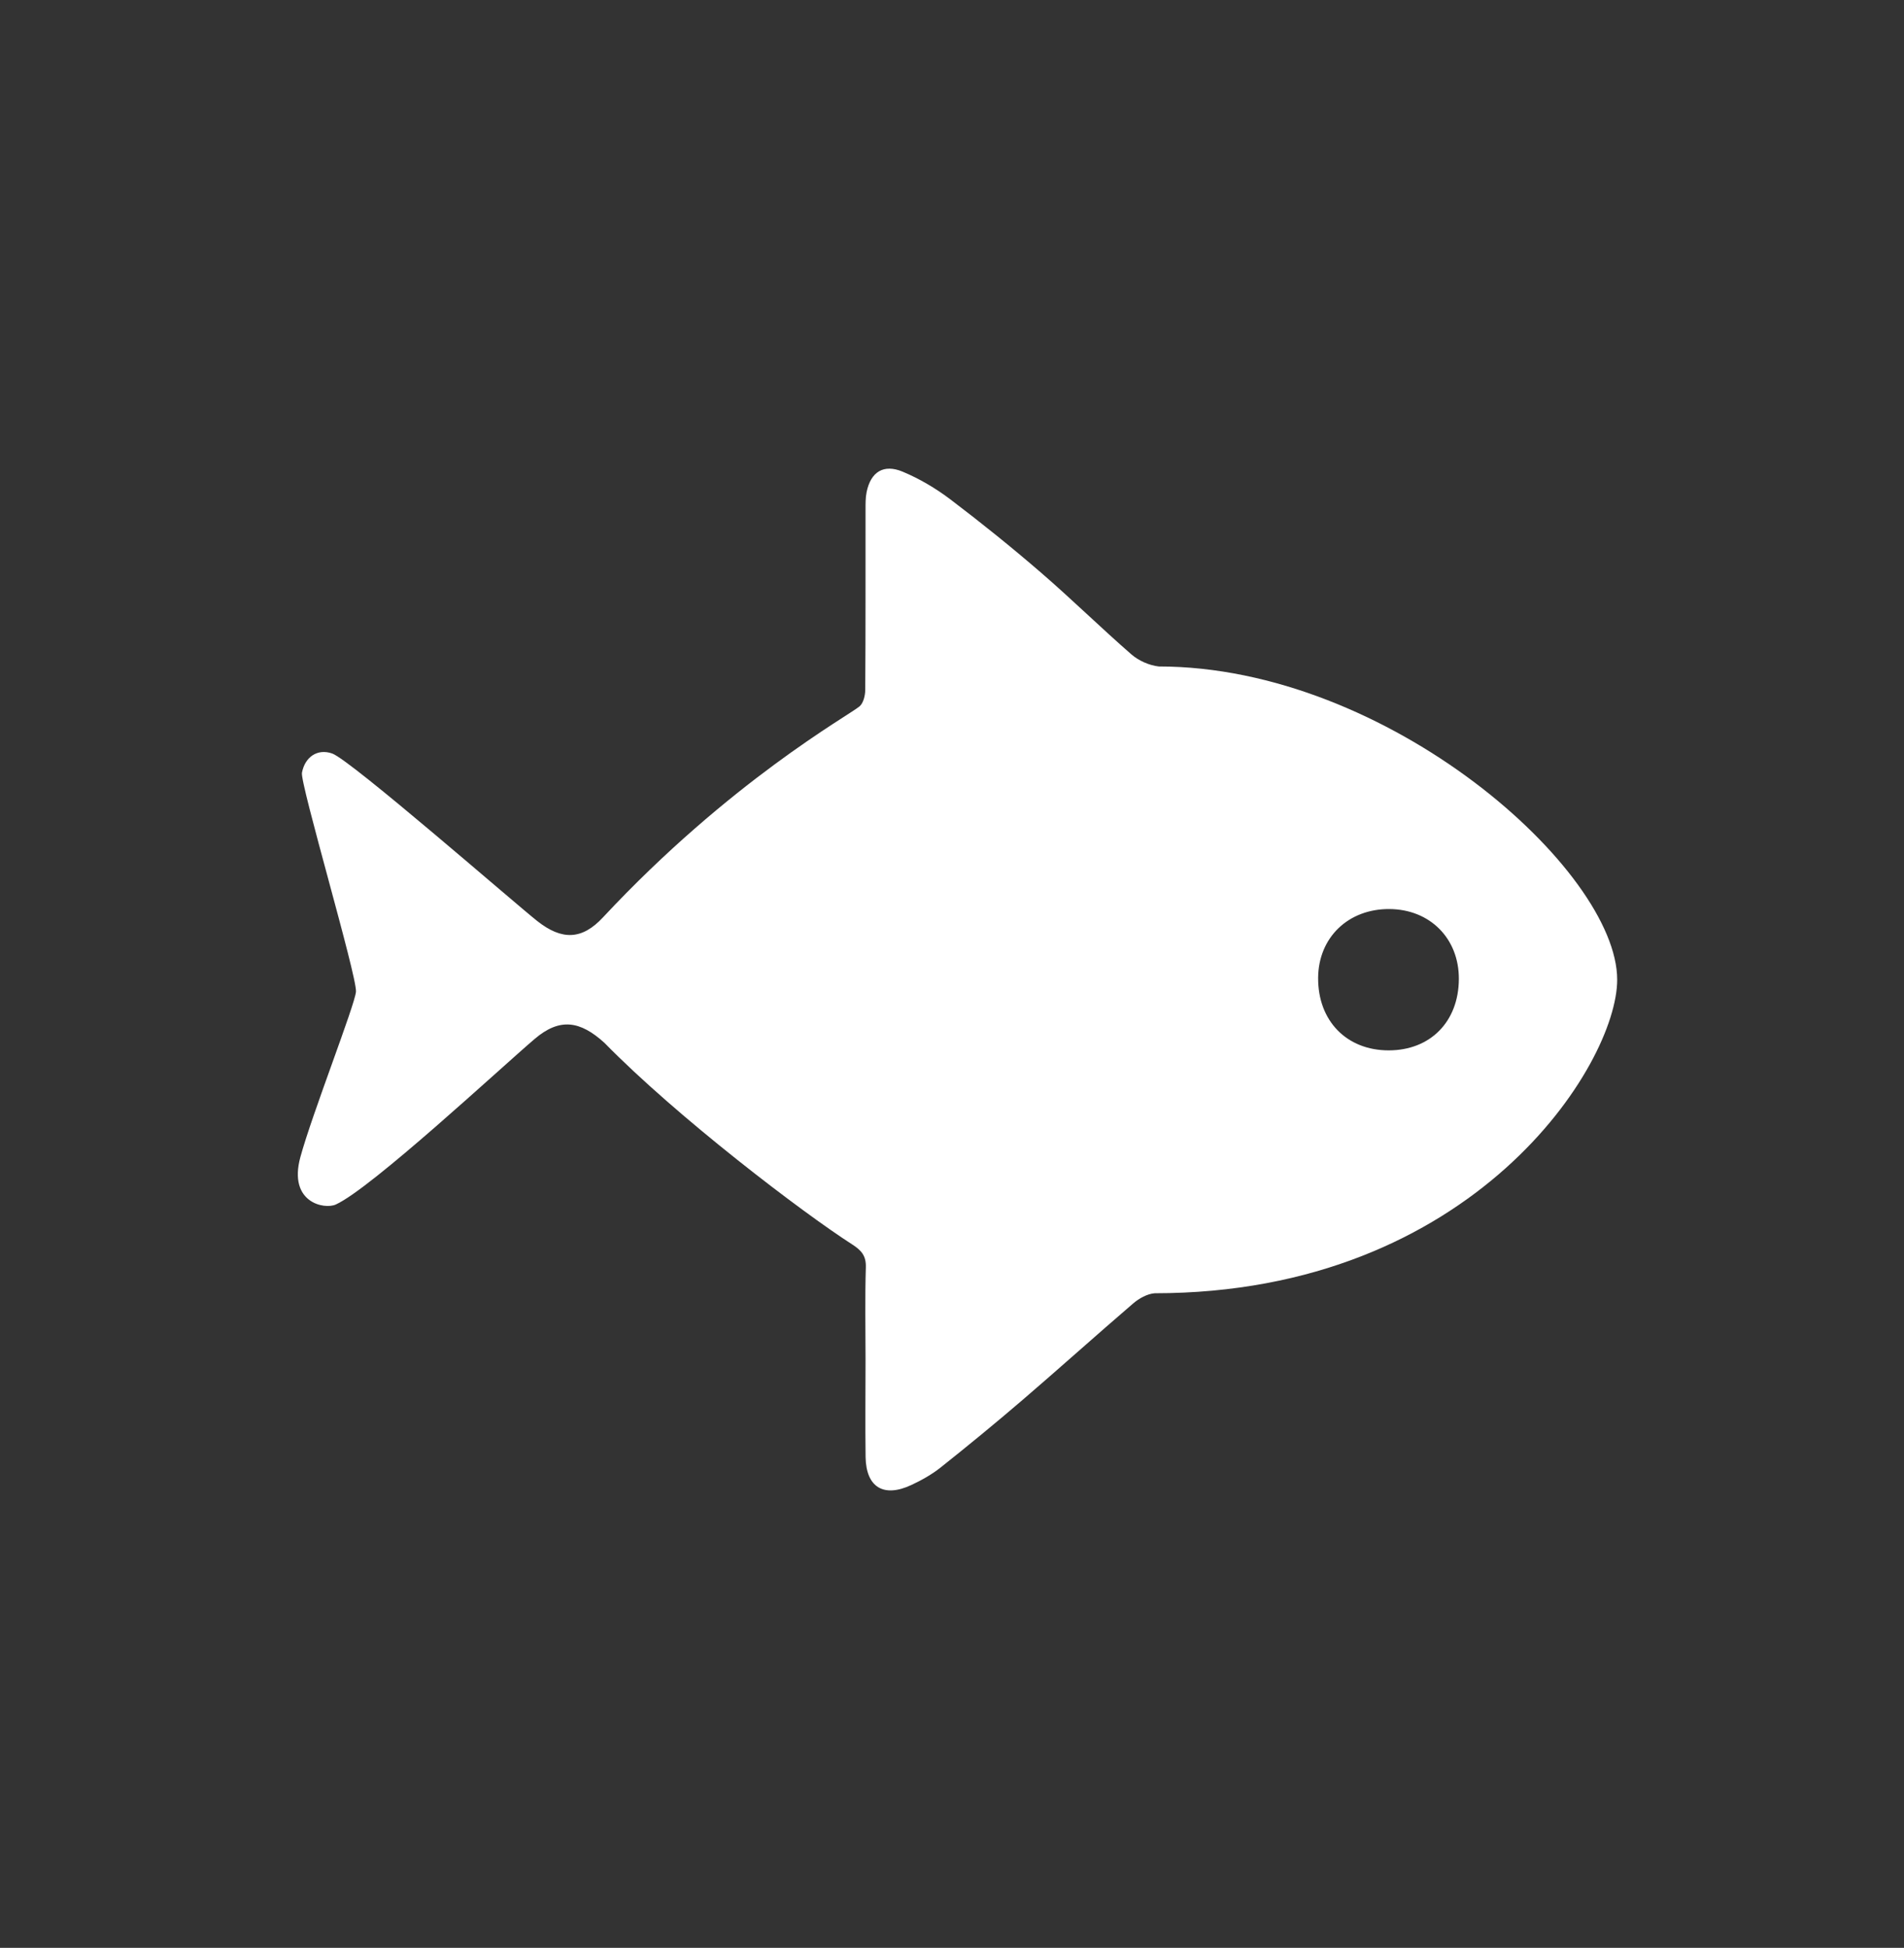 <svg width="44" height="45" viewBox="0 0 44 45" fill="none" xmlns="http://www.w3.org/2000/svg">
<rect x="0" y="0" width="44" height="45" fill="#333333" stroke="none"/>
<path d="M20.002 31.412C20.002 30.7 19.987 29.988 20.009 29.277C20.017 29.013 19.908 28.887 19.695 28.75C18.549 28.016 15.645 25.805 13.97 24.094C13.408 23.582 12.936 23.506 12.353 24.004C11.552 24.688 8.578 27.455 7.76 27.827C7.495 27.947 6.656 27.783 6.941 26.733C7.212 25.736 8.205 23.21 8.226 22.91C8.252 22.552 6.931 18.102 6.978 17.852C7.045 17.492 7.331 17.288 7.675 17.407C8.098 17.553 11.905 20.876 12.418 21.28C12.986 21.727 13.449 21.715 13.934 21.194C16.867 18.051 19.605 16.534 19.862 16.32C19.953 16.243 19.995 16.066 19.995 15.934C20.005 14.548 20 13.162 20.002 11.777C20.002 11.64 20 11.5 20.027 11.367C20.122 10.904 20.417 10.712 20.86 10.897C21.251 11.06 21.628 11.284 21.965 11.539C22.678 12.08 23.377 12.642 24.053 13.226C24.766 13.841 25.438 14.502 26.148 15.12C26.314 15.264 26.558 15.372 26.777 15.397C32.087 15.397 37.372 20.108 37.372 22.634C37.372 24.591 34.057 29.877 26.682 29.877C26.512 29.891 26.324 29.995 26.191 30.109C25.331 30.847 24.489 31.605 23.629 32.343C23.01 32.874 22.379 33.392 21.74 33.9C21.535 34.063 21.299 34.196 21.06 34.307C20.419 34.607 20.014 34.358 20.003 33.659C19.993 32.91 20.002 32.161 20.002 31.412ZM32.106 21.001C31.156 20.996 30.468 21.66 30.461 22.589C30.454 23.583 31.119 24.266 32.092 24.266C33.054 24.265 33.707 23.604 33.713 22.621C33.719 21.683 33.047 21.006 32.106 21.001Z" fill="white"/>
</svg>
